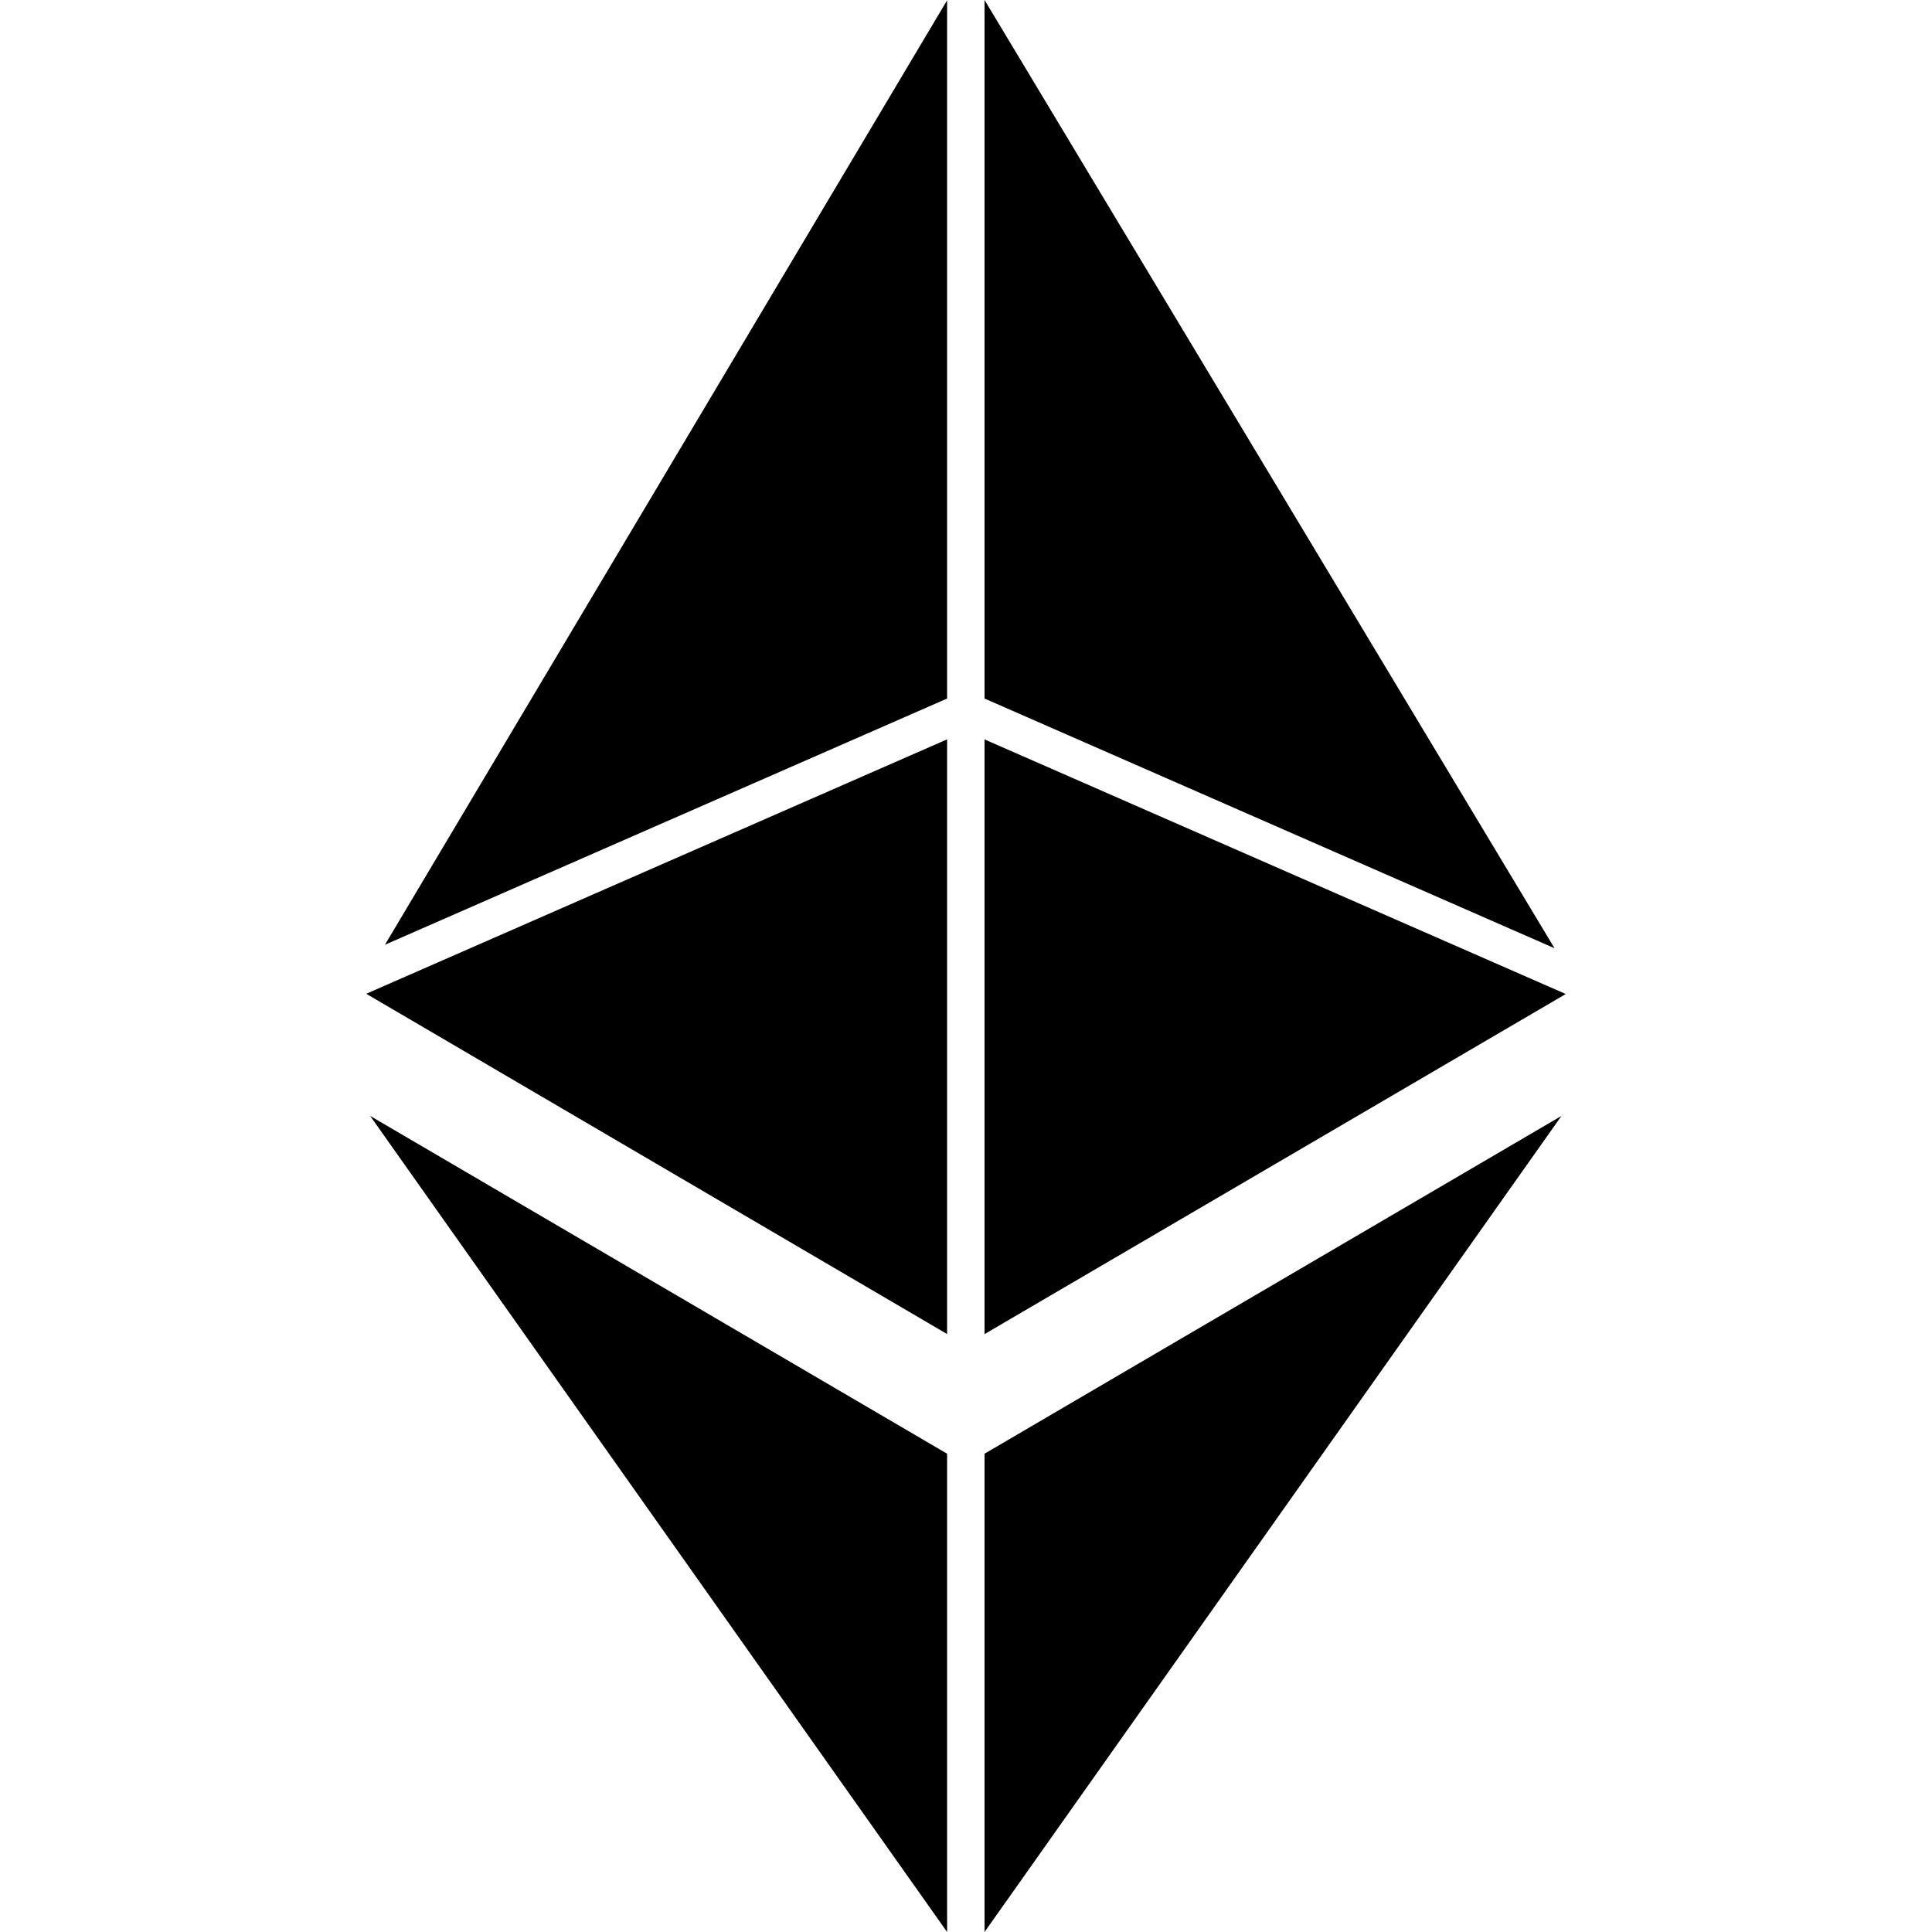 <svg version="1.1" xmlns="http://www.w3.org/2000/svg" viewBox="0 0 32 32">
<title>eth</title>
<path d="M15.687 22.096v-9.85l-9.621 4.214zM15.687 11.57v-11.565l-9.311 15.643zM16.307 0v11.57l9.441 4.136zM16.307 12.247v9.85l9.627-5.633zM15.687 32v-7.922l-9.556-5.595zM16.307 32l9.556-13.517-9.556 5.595z"></path>
</svg>
